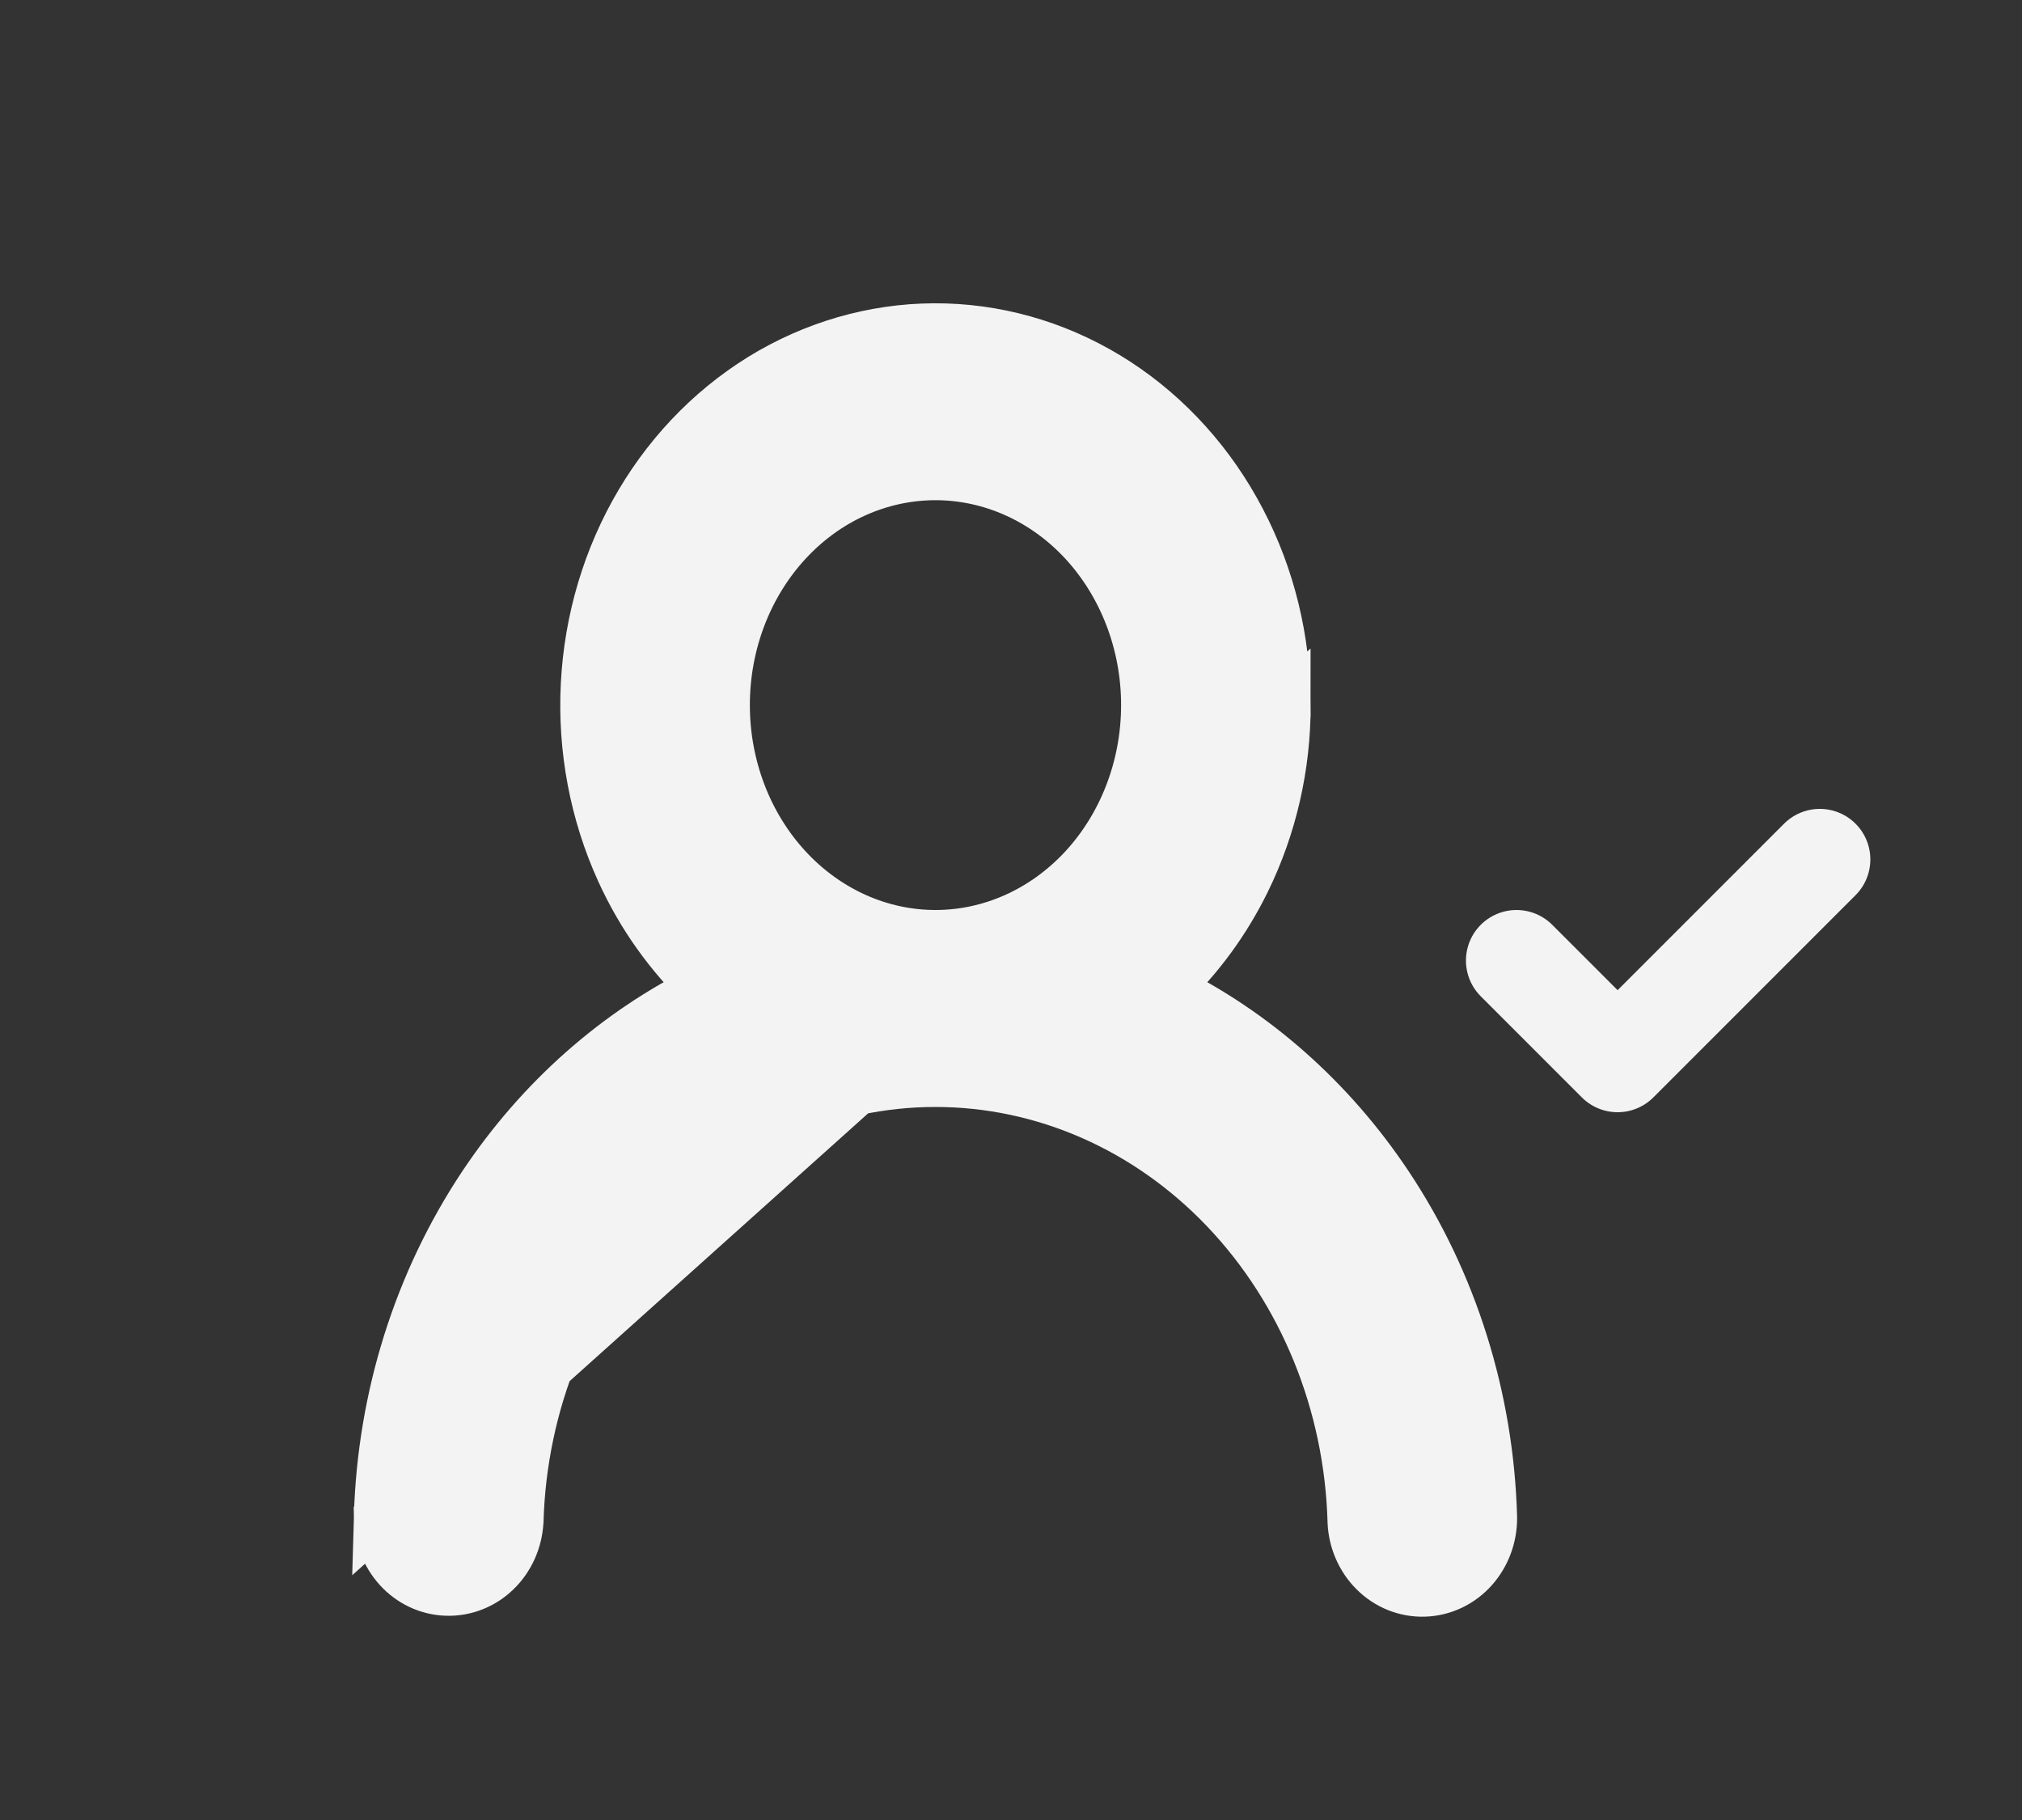 <svg width="20" height="18" viewBox="0 0 20 18" fill="none" xmlns="http://www.w3.org/2000/svg">
<rect x="0" y="0" width="20" height="18" fill="#333333" stroke="none"/>
<path d="M3.75 15.014L3.75 15.014C3.752 15.195 3.819 15.372 3.941 15.507C4.063 15.642 4.233 15.724 4.417 15.73C4.601 15.736 4.776 15.665 4.907 15.537C5.037 15.41 5.113 15.237 5.125 15.057L5.126 15.047L5.126 15.047C5.159 13.876 5.612 12.768 6.385 11.957C7.157 11.147 8.186 10.698 9.253 10.698C10.32 10.698 11.349 11.147 12.121 11.957C12.894 12.768 13.348 13.876 13.381 15.047L13.381 15.052L13.381 15.052C13.389 15.235 13.464 15.411 13.594 15.541C13.725 15.672 13.902 15.745 14.089 15.739C14.275 15.733 14.447 15.649 14.57 15.511C14.692 15.374 14.757 15.194 14.756 15.011L14.756 15.005L14.756 15.005C14.723 13.825 14.364 12.68 13.723 11.719C13.161 10.877 12.405 10.208 11.53 9.779C11.851 9.478 12.118 9.114 12.317 8.708C12.579 8.172 12.715 7.577 12.714 6.973L3.75 15.014ZM3.75 15.014L3.75 15.005M3.75 15.014L3.75 15.005M3.75 15.005C3.783 13.824 4.142 12.68 4.783 11.719C5.345 10.877 6.101 10.208 6.976 9.779C6.631 9.455 6.348 9.059 6.146 8.616C5.884 8.042 5.764 7.405 5.797 6.768C5.83 6.13 6.014 5.512 6.334 4.972C6.654 4.432 7.099 3.989 7.627 3.686C8.156 3.384 8.749 3.233 9.349 3.251C9.95 3.269 10.534 3.455 11.046 3.788C11.558 4.122 11.979 4.591 12.27 5.149C12.562 5.706 12.714 6.335 12.714 6.973L3.75 15.005ZM10.721 5.356C10.328 4.931 9.799 4.697 9.253 4.697C8.706 4.697 8.178 4.931 7.785 5.356C7.391 5.782 7.167 6.363 7.167 6.973C7.167 7.583 7.391 8.164 7.785 8.59C8.178 9.015 8.706 9.25 9.253 9.25C9.799 9.25 10.328 9.015 10.721 8.59C11.114 8.164 11.339 7.583 11.339 6.973C11.339 6.363 11.114 5.782 10.721 5.356Z" fill="#F3F3F3" stroke="#F3F3F3" stroke-width="0.5"/>
<path d="M15 9.5L16 10.5L18 8.5" stroke="#F3F3F3" stroke-linecap="round" stroke-linejoin="round"/>
</svg>
